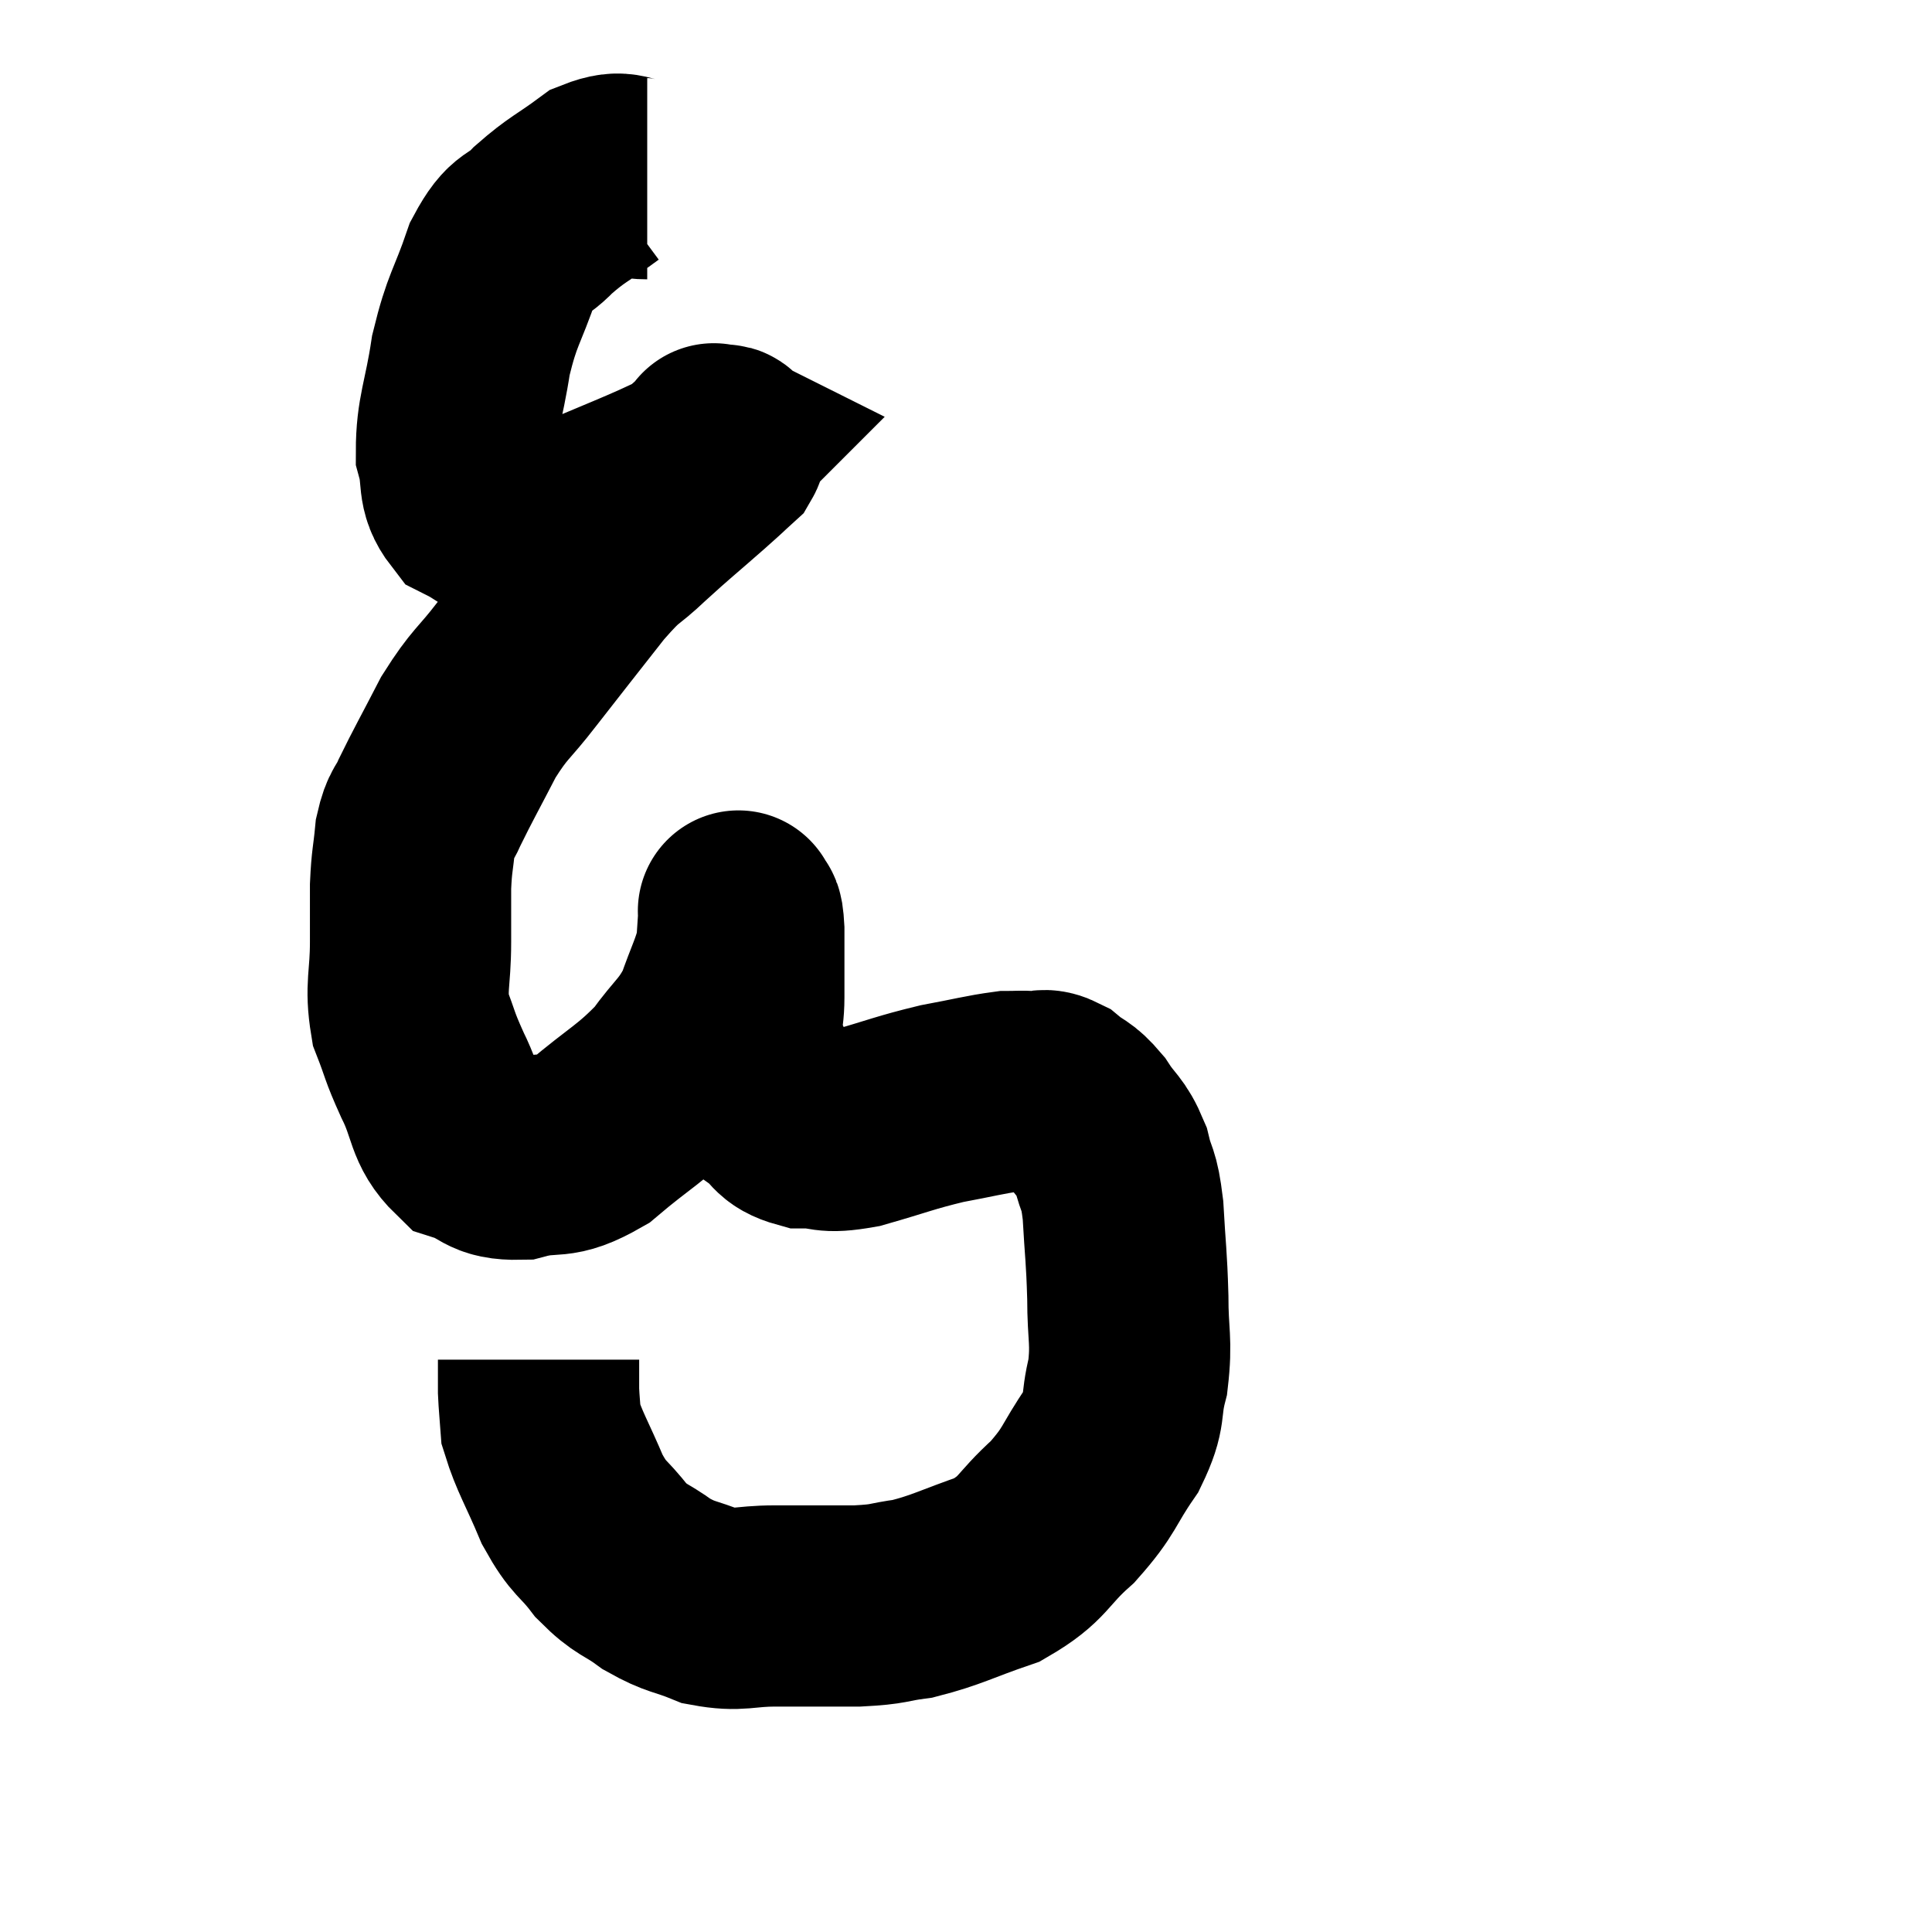 <svg width="48" height="48" viewBox="0 0 48 48" xmlns="http://www.w3.org/2000/svg"><path d="M 16.08 4.44 C 15.48 4.44, 15.525 4.185, 14.88 4.44 C 14.19 4.95, 14.1 4.935, 13.5 5.46 C 12.99 6, 12.93 5.7, 12.48 6.54 C 12.09 7.68, 11.985 7.65, 11.7 8.82 C 11.52 10.02, 11.34 10.29, 11.34 11.22 C 11.52 11.88, 11.34 12.075, 11.7 12.54 C 12.24 12.81, 12.255 12.945, 12.78 13.08 C 13.29 13.08, 12.72 13.44, 13.8 13.08 C 15.45 12.36, 16.14 12.12, 17.1 11.64 C 17.37 11.4, 17.475 11.31, 17.64 11.16 C 17.7 11.1, 17.73 11.07, 17.76 11.04 C 17.76 11.04, 17.7 11.01, 17.76 11.04 C 17.88 11.1, 18.105 10.98, 18 11.16 C 17.67 11.46, 17.88 11.28, 17.34 11.76 C 16.59 12.42, 16.53 12.45, 15.84 13.08 C 15.21 13.68, 15.33 13.425, 14.58 14.28 C 13.71 15.39, 13.575 15.555, 12.84 16.5 C 12.24 17.28, 12.18 17.205, 11.64 18.06 C 11.16 18.99, 11.01 19.245, 10.68 19.92 C 10.5 20.34, 10.44 20.235, 10.32 20.76 C 10.26 21.39, 10.23 21.36, 10.2 22.02 C 10.2 22.71, 10.2 22.575, 10.2 23.4 C 10.2 24.36, 10.065 24.495, 10.2 25.32 C 10.47 26.01, 10.395 25.935, 10.74 26.7 C 11.16 27.54, 11.04 27.855, 11.58 28.38 C 12.24 28.59, 12.12 28.815, 12.9 28.8 C 13.8 28.56, 13.755 28.86, 14.7 28.32 C 15.69 27.48, 15.915 27.435, 16.68 26.64 C 17.22 25.89, 17.355 25.905, 17.76 25.14 C 18.03 24.36, 18.15 24.195, 18.3 23.58 C 18.33 23.13, 18.345 22.905, 18.36 22.68 C 18.36 22.68, 18.36 22.68, 18.36 22.68 C 18.36 22.68, 18.33 22.575, 18.36 22.68 C 18.42 22.89, 18.45 22.575, 18.48 23.1 C 18.48 23.94, 18.48 24.03, 18.48 24.78 C 18.48 25.44, 18.315 25.44, 18.48 26.1 C 18.81 26.76, 18.765 26.94, 19.14 27.42 C 19.56 27.72, 19.44 27.87, 19.98 28.02 C 20.64 28.02, 20.445 28.17, 21.3 28.02 C 22.35 27.72, 22.47 27.645, 23.4 27.42 C 24.21 27.27, 24.465 27.195, 25.02 27.12 C 25.32 27.12, 25.32 27.105, 25.62 27.12 C 25.92 27.15, 25.89 27.015, 26.22 27.18 C 26.58 27.48, 26.595 27.375, 26.94 27.78 C 27.27 28.29, 27.36 28.23, 27.6 28.8 C 27.75 29.43, 27.795 29.205, 27.9 30.06 C 27.96 31.14, 27.99 31.185, 28.02 32.22 C 28.02 33.21, 28.125 33.3, 28.02 34.2 C 27.81 35.01, 28.005 34.98, 27.6 35.82 C 27 36.69, 27.105 36.765, 26.4 37.56 C 25.59 38.28, 25.71 38.46, 24.78 39 C 23.73 39.36, 23.55 39.495, 22.68 39.72 C 21.99 39.81, 22.155 39.855, 21.3 39.9 C 20.28 39.9, 20.175 39.9, 19.26 39.9 C 18.45 39.9, 18.375 40.035, 17.64 39.9 C 16.98 39.63, 16.935 39.705, 16.32 39.36 C 15.75 38.94, 15.705 39.045, 15.18 38.52 C 14.7 37.89, 14.655 38.04, 14.22 37.26 C 13.83 36.33, 13.65 36.075, 13.44 35.4 C 13.41 34.98, 13.395 34.89, 13.38 34.56 C 13.38 34.32, 13.38 34.275, 13.38 34.08 L 13.38 33.78" fill="none" stroke="black" stroke-width="5"></path></svg>